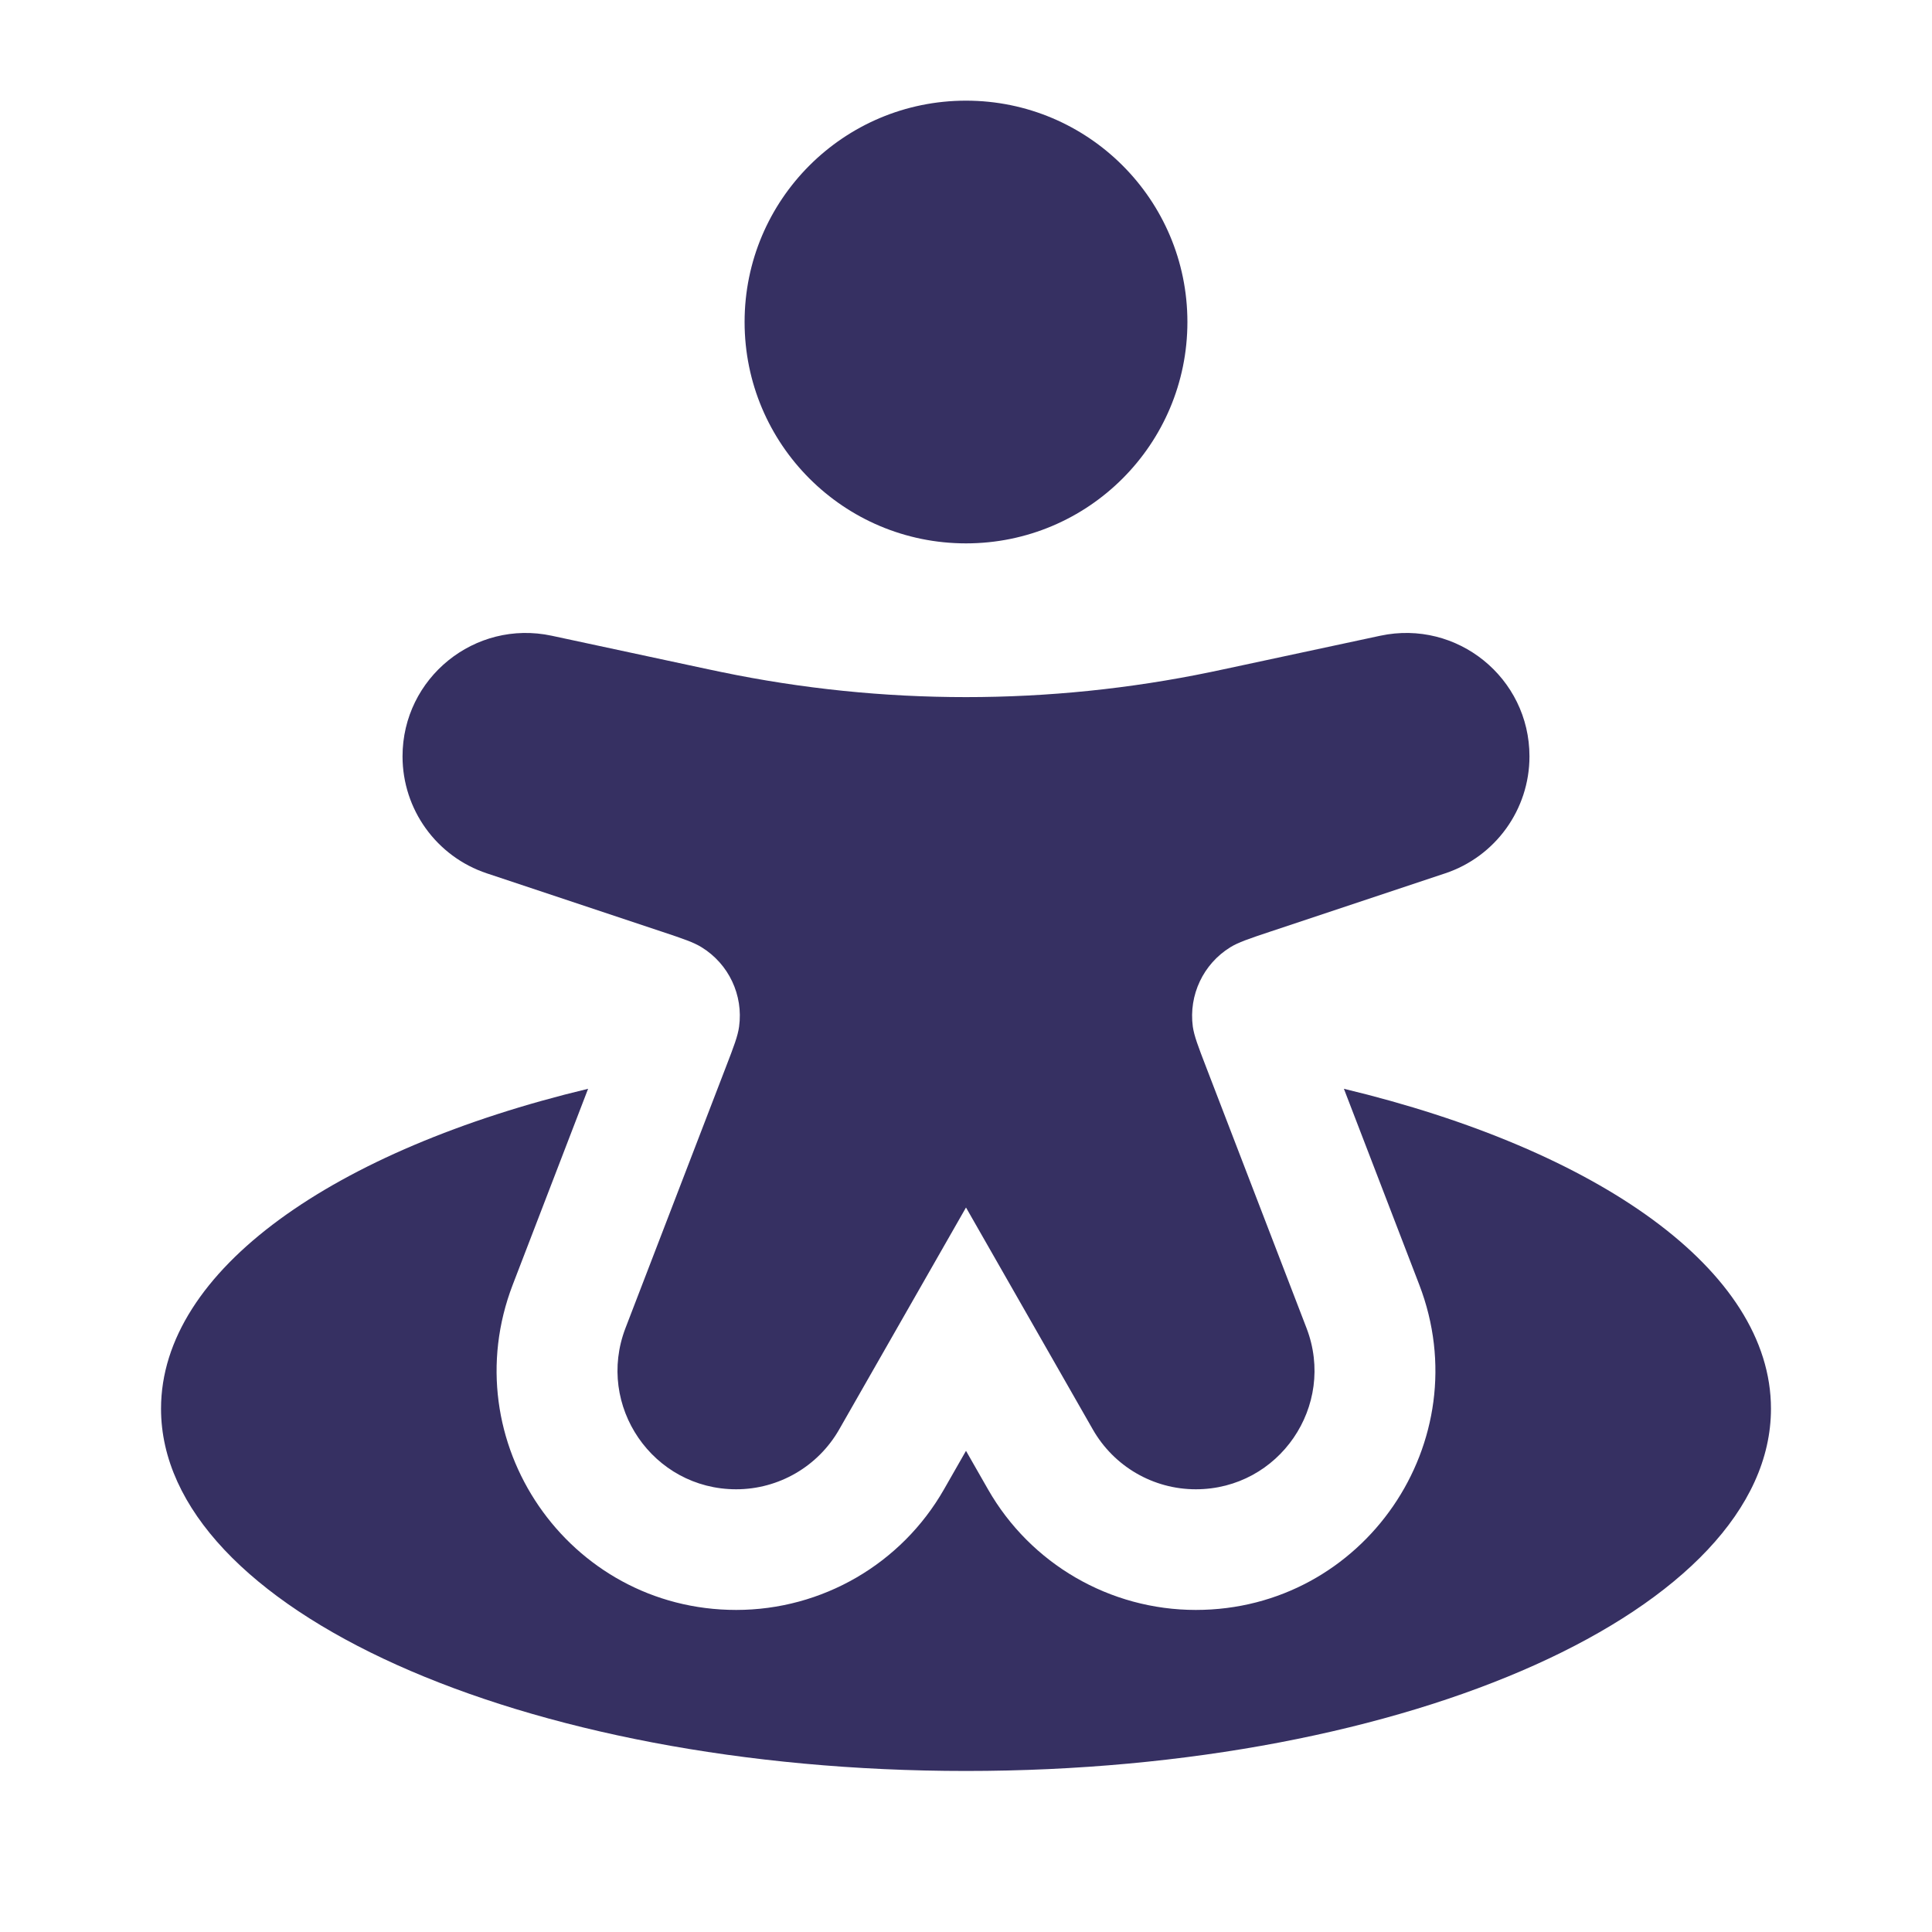 <svg width="20" height="20" viewBox="0 0 20 20" fill="none" xmlns="http://www.w3.org/2000/svg">
<path fill-rule="evenodd" clip-rule="evenodd" d="M7.708 3.333C7.708 2.068 8.734 1.042 10 1.042C11.266 1.042 12.292 2.068 12.292 3.333C12.292 4.599 11.266 5.625 10 5.625C8.734 5.625 7.708 4.599 7.708 3.333Z" fill="#363062"/>
<path d="M6.853 9.645L5.04 9.041C4.518 8.867 4.167 8.379 4.167 7.83C4.167 7.017 4.916 6.411 5.711 6.581L7.292 6.92C7.38 6.939 7.424 6.948 7.468 6.957C9.138 7.303 10.862 7.303 12.532 6.957C12.575 6.948 12.62 6.939 12.707 6.92L14.289 6.581C15.084 6.411 15.833 7.017 15.833 7.83C15.833 8.379 15.482 8.867 14.96 9.041L13.147 9.645C12.928 9.718 12.819 9.755 12.736 9.806C12.456 9.979 12.304 10.301 12.348 10.628C12.362 10.724 12.403 10.832 12.486 11.047L13.525 13.748C13.834 14.553 13.241 15.417 12.379 15.417C11.938 15.417 11.532 15.181 11.313 14.798L10 12.5L8.687 14.798C8.468 15.181 8.061 15.417 7.621 15.417C6.759 15.417 6.166 14.553 6.475 13.748L7.514 11.047C7.597 10.832 7.638 10.724 7.651 10.628C7.696 10.301 7.544 9.979 7.263 9.806C7.181 9.755 7.072 9.718 6.853 9.645Z" fill="#363062"/>
<path d="M10 18.333C14.602 18.333 18.333 16.654 18.333 14.583C18.333 13.148 16.542 11.902 13.912 11.271L14.692 13.299C15.316 14.922 14.118 16.666 12.379 16.666C11.49 16.666 10.669 16.19 10.228 15.418L10 15.019L9.772 15.418C9.331 16.19 8.51 16.666 7.621 16.666C5.882 16.666 4.684 14.922 5.308 13.299L6.088 11.271C3.458 11.902 1.667 13.148 1.667 14.583C1.667 16.654 5.398 18.333 10 18.333Z" fill="#363062"/>
</svg>
